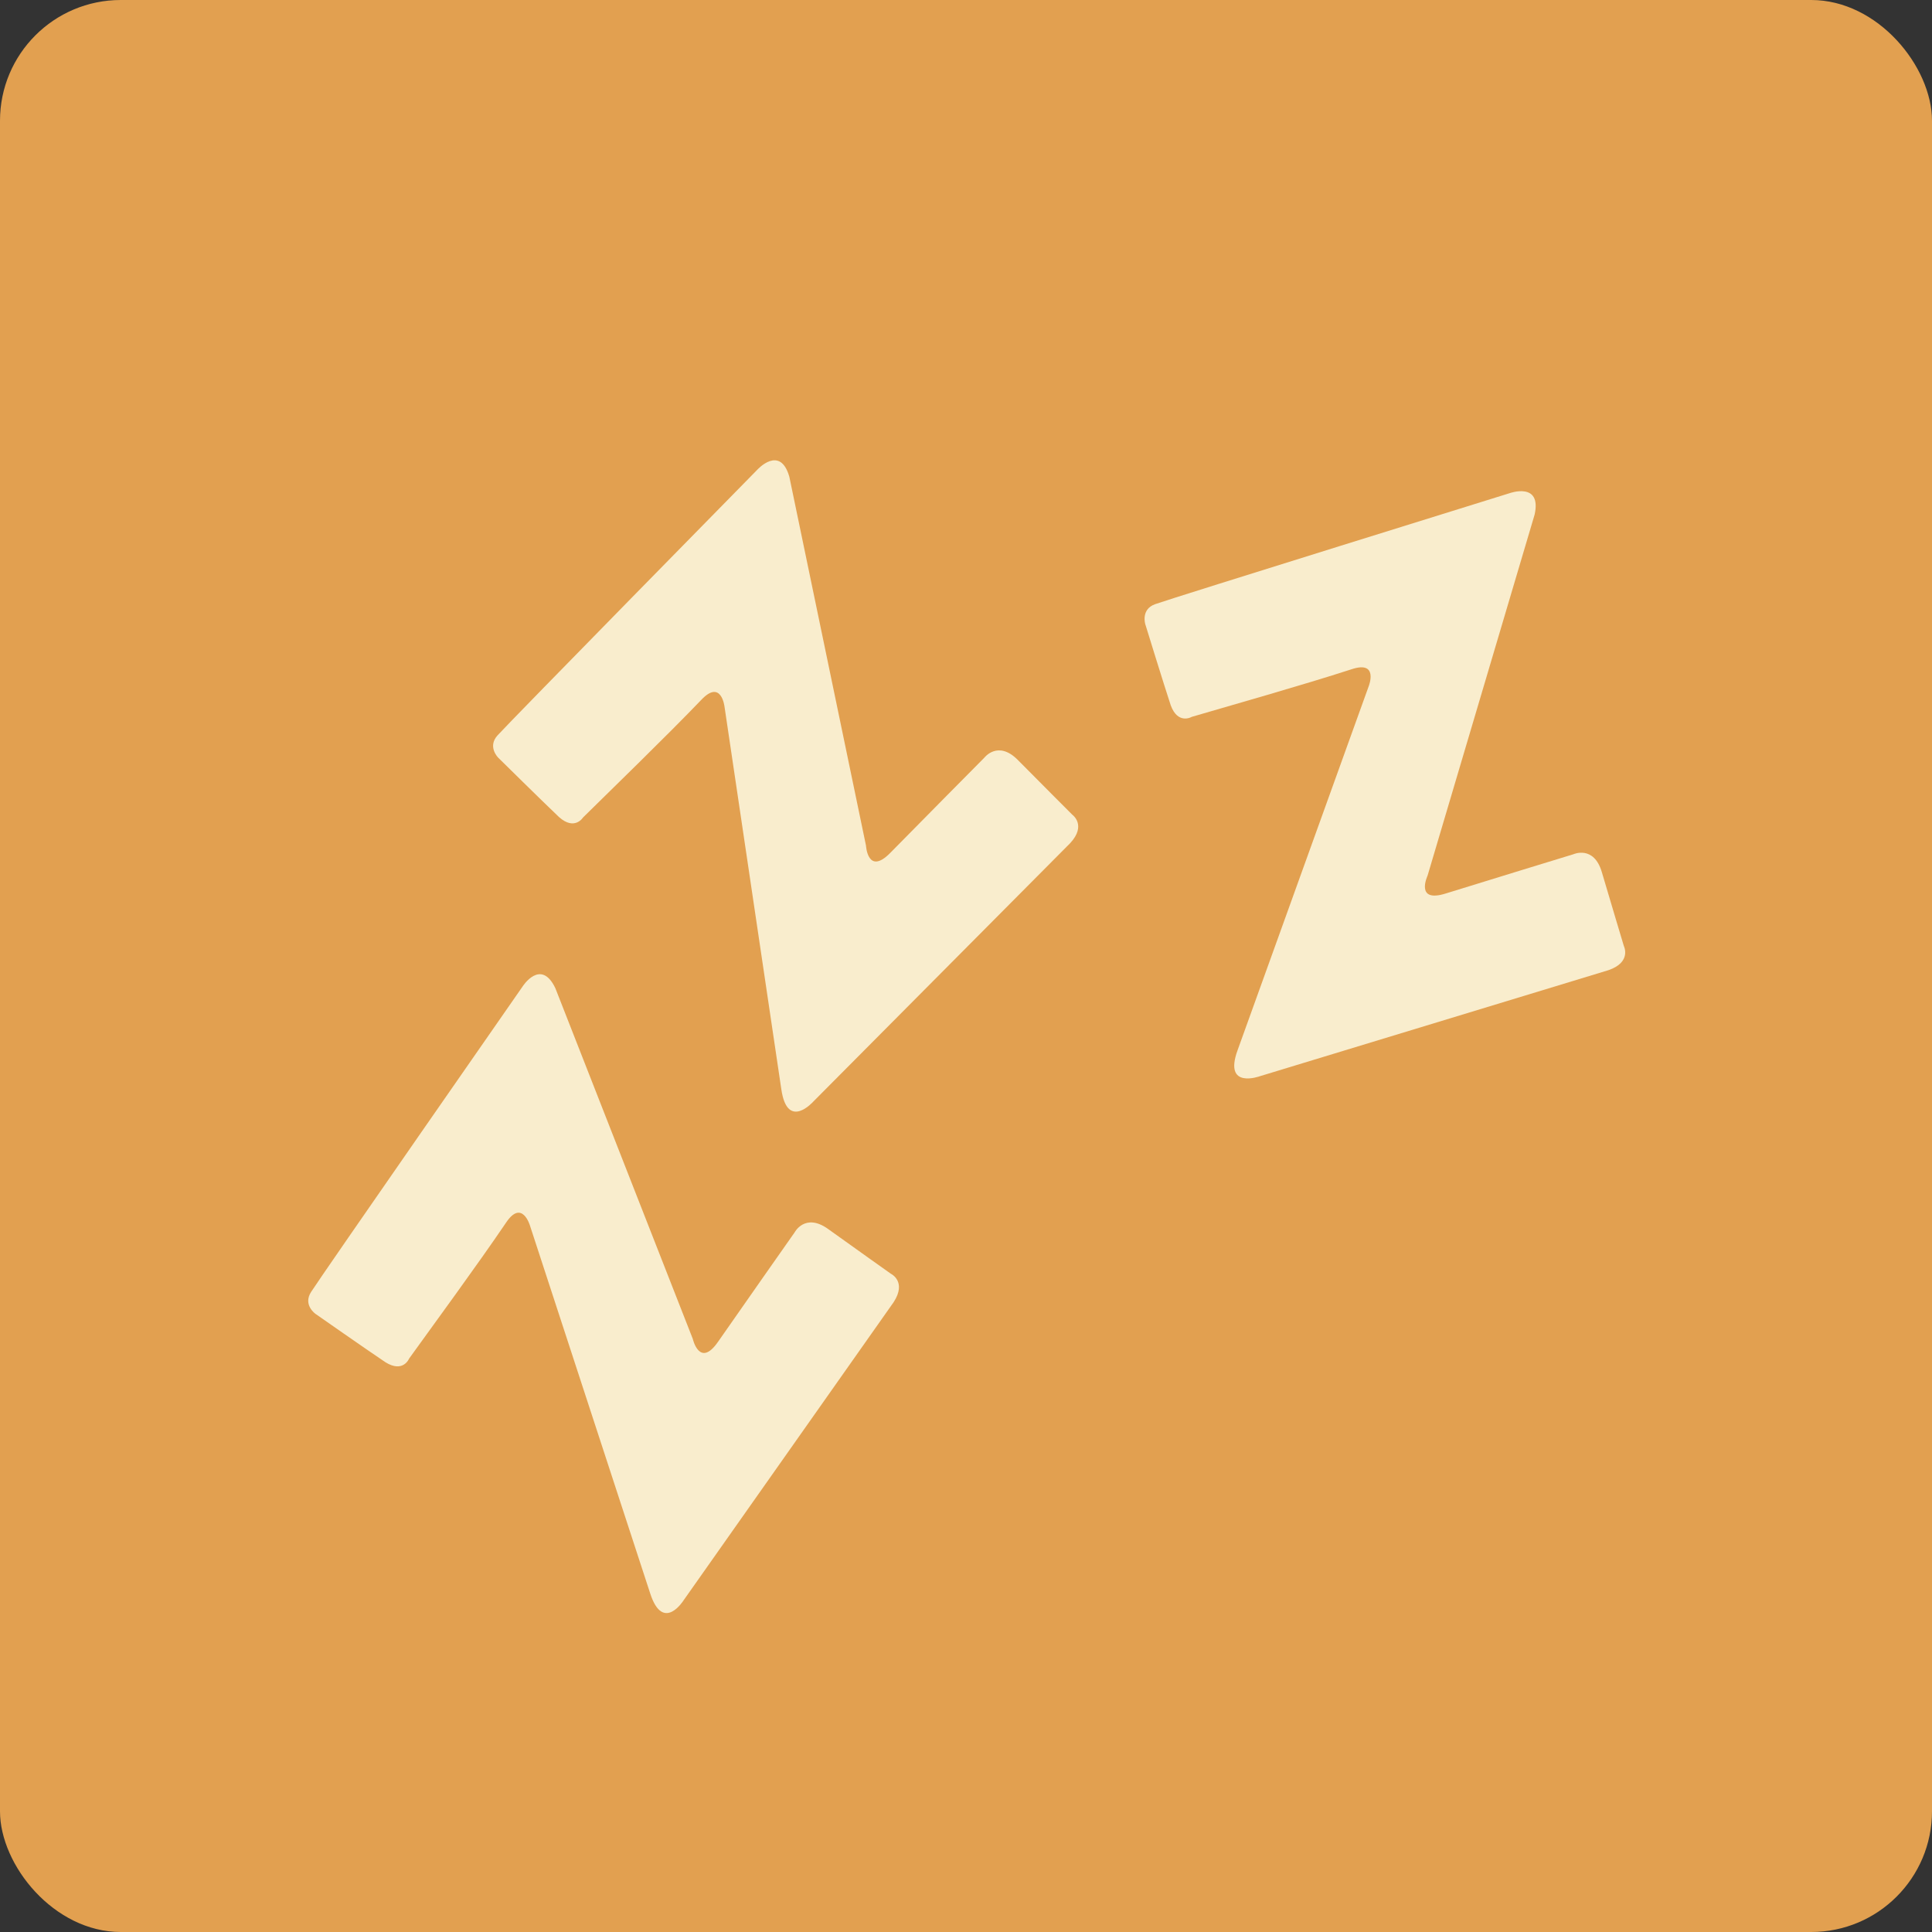 <?xml version="1.0" encoding="UTF-8" standalone="no"?>
<!-- Created with Inkscape (http://www.inkscape.org/) -->

<svg
   xmlns:dc="http://purl.org/dc/elements/1.1/"
   xmlns:cc="http://creativecommons.org/ns#"
   xmlns:rdf="http://www.w3.org/1999/02/22-rdf-syntax-ns#"
   xmlns:svg="http://www.w3.org/2000/svg"
   xmlns="http://www.w3.org/2000/svg"
   xmlns:sodipodi="http://sodipodi.sourceforge.net/DTD/sodipodi-0.dtd"
   xmlns:inkscape="http://www.inkscape.org/namespaces/inkscape"
   width="64"
   height="64"
   id="svg2"
   version="1.1"
   inkscape:version="0.91 r13725"
   sodipodi:docname="gnome-session-suspend.svg">
  <rect width="100%" height="100%" fill="#333333" stroke="none"/>
  <defs
     id="defs4" />
  <sodipodi:namedview
     id="base"
     pagecolor="#ffffff"
     bordercolor="#666666"
     borderopacity="1.0"
     inkscape:pageopacity="0.0"
     inkscape:pageshadow="2"
     inkscape:zoom="3.4226327"
     inkscape:cx="17.473069"
     inkscape:cy="34.416727"
     inkscape:document-units="px"
     inkscape:current-layer="layer1"
     showgrid="true"
     inkscape:object-paths="true"
     inkscape:snap-object-midpoints="true"
     inkscape:snap-center="true"
     inkscape:snap-bbox="true"
     inkscape:bbox-paths="true"
     inkscape:bbox-nodes="true"
     inkscape:snap-bbox-edge-midpoints="true"
     inkscape:snap-bbox-midpoints="true"
     inkscape:snap-intersection-paths="true"
     inkscape:object-nodes="true"
     inkscape:snap-smooth-nodes="true"
     inkscape:snap-midpoints="true"
     inkscape:snap-page="true"
     inkscape:window-width="696"
     inkscape:window-height="651"
     inkscape:window-x="323"
     inkscape:window-y="27"
     inkscape:window-maximized="0"
     inkscape:snap-global="false">
    <inkscape:grid
       empspacing="2"
       visible="true"
       enabled="true"
       snapvisiblegridlinesonly="true"
       type="xygrid"
       id="grid2987" />
  </sodipodi:namedview>
  <g
     inkscape:label="Layer 1"
     inkscape:groupmode="layer"
     id="layer1"
     transform="translate(0,-988.362)">
    <rect
       style="fill:#e2a050;fill-opacity:1;stroke:none"
       id="rect4990"
       width="64"
       height="64"
       x="0"
       y="0"
       transform="translate(0,988.362)"
       ry="4" />
    <path
       style="fill:#f9edcd;fill-opacity:1;fill-rule:evenodd;stroke:none;stroke-width:1px;stroke-linecap:butt;stroke-linejoin:miter;stroke-opacity:1"
       d="m 13.551,1033.369 c 0,0 -0.197,0.485 -0.784,0.118 -0.639,-0.429 -2.314,-1.6 -2.314,-1.6 0,0 -0.424,-0.293 -0.15,-0.724 0.365,-0.574 7.007,-10.12 7.007,-10.12 0,0 0.604,-0.954 1.086,0.052 0.341,0.867 4.553,11.618 4.553,11.618 0,0 0.223,0.983 0.836,0.099 0.613,-0.884 2.537,-3.624 2.537,-3.624 0,0 0.344,-0.663 1.11,-0.114 0.943,0.677 2.081,1.484 2.081,1.484 0,0 0.536,0.256 0.088,0.943 -0.622,0.884 -6.95,9.865 -6.95,9.865 0,0 -0.683,1.103 -1.112,-0.219 -0.341,-1.042 -3.984,-12.188 -3.984,-12.188 0,0 -0.263,-0.893 -0.797,-0.087 -0.953,1.406 -2.437,3.425 -3.208,4.498 z"
       id="path4186"
       inkscape:connector-curvature="0"
       sodipodi:nodetypes="cccscccccsccccccc" />
    <path
       style="fill:#f9edcd;fill-opacity:1;fill-rule:evenodd;stroke:none;stroke-width:1px;stroke-linecap:butt;stroke-linejoin:miter;stroke-opacity:1"
       d="m 19.312,1015.444 c 0,0 -0.276,0.445 -0.793,-0.015 -0.558,-0.53 -2.013,-1.966 -2.013,-1.966 0,0 -0.368,-0.36 -0.026,-0.739 0.456,-0.504 8.606,-8.801 8.606,-8.801 0,0 0.756,-0.84 1.062,0.233 0.191,0.912 2.539,12.217 2.539,12.217 0,0 0.055,1.007 0.808,0.238 0.753,-0.769 3.11,-3.147 3.11,-3.147 0,0 0.451,-0.596 1.113,0.074 0.816,0.825 1.803,1.812 1.803,1.812 0,0 0.486,0.343 -0.071,0.944 -0.761,0.767 -8.507,8.558 -8.507,8.558 0,0 -0.858,0.973 -1.06,-0.402 C 25.72,1023.367 24,1011.768 24,1011.768 c 0,0 -0.109,-0.924 -0.771,-0.22 -1.176,1.226 -2.977,2.968 -3.917,3.896 z"
       id="path4186-9"
       inkscape:connector-curvature="0"
       sodipodi:nodetypes="cccscccccsccccccc" />
    <path
       style="fill:#f9edcd;fill-opacity:1;fill-rule:evenodd;stroke:none;stroke-width:1px;stroke-linecap:butt;stroke-linejoin:miter;stroke-opacity:1"
       d="m 39.472,1012.112 c 0,0 -0.454,0.262 -0.691,-0.389 -0.241,-0.731 -0.842,-2.684 -0.842,-2.684 0,0 -0.154,-0.492 0.326,-0.663 0.641,-0.228 11.747,-3.678 11.747,-3.678 0,0 1.063,-0.382 0.825,0.708 -0.263,0.894 -3.547,11.963 -3.547,11.963 0,0 -0.428,0.913 0.599,0.592 1.027,-0.321 4.229,-1.3 4.229,-1.3 0,0 0.679,-0.311 0.945,0.592 0.328,1.113 0.73,2.449 0.73,2.449 0,0 0.266,0.532 -0.51,0.798 -1.034,0.316 -11.545,3.512 -11.545,3.512 0,0 -1.217,0.451 -0.743,-0.856 0.371,-1.032 4.346,-12.064 4.346,-12.064 0,0 0.342,-0.866 -0.575,-0.558 -1.616,0.524 -4.027,1.205 -5.295,1.577 z"
       id="path4186-0"
       inkscape:connector-curvature="0"
       sodipodi:nodetypes="cccscccccsccccccc" />
  </g>
</svg>
